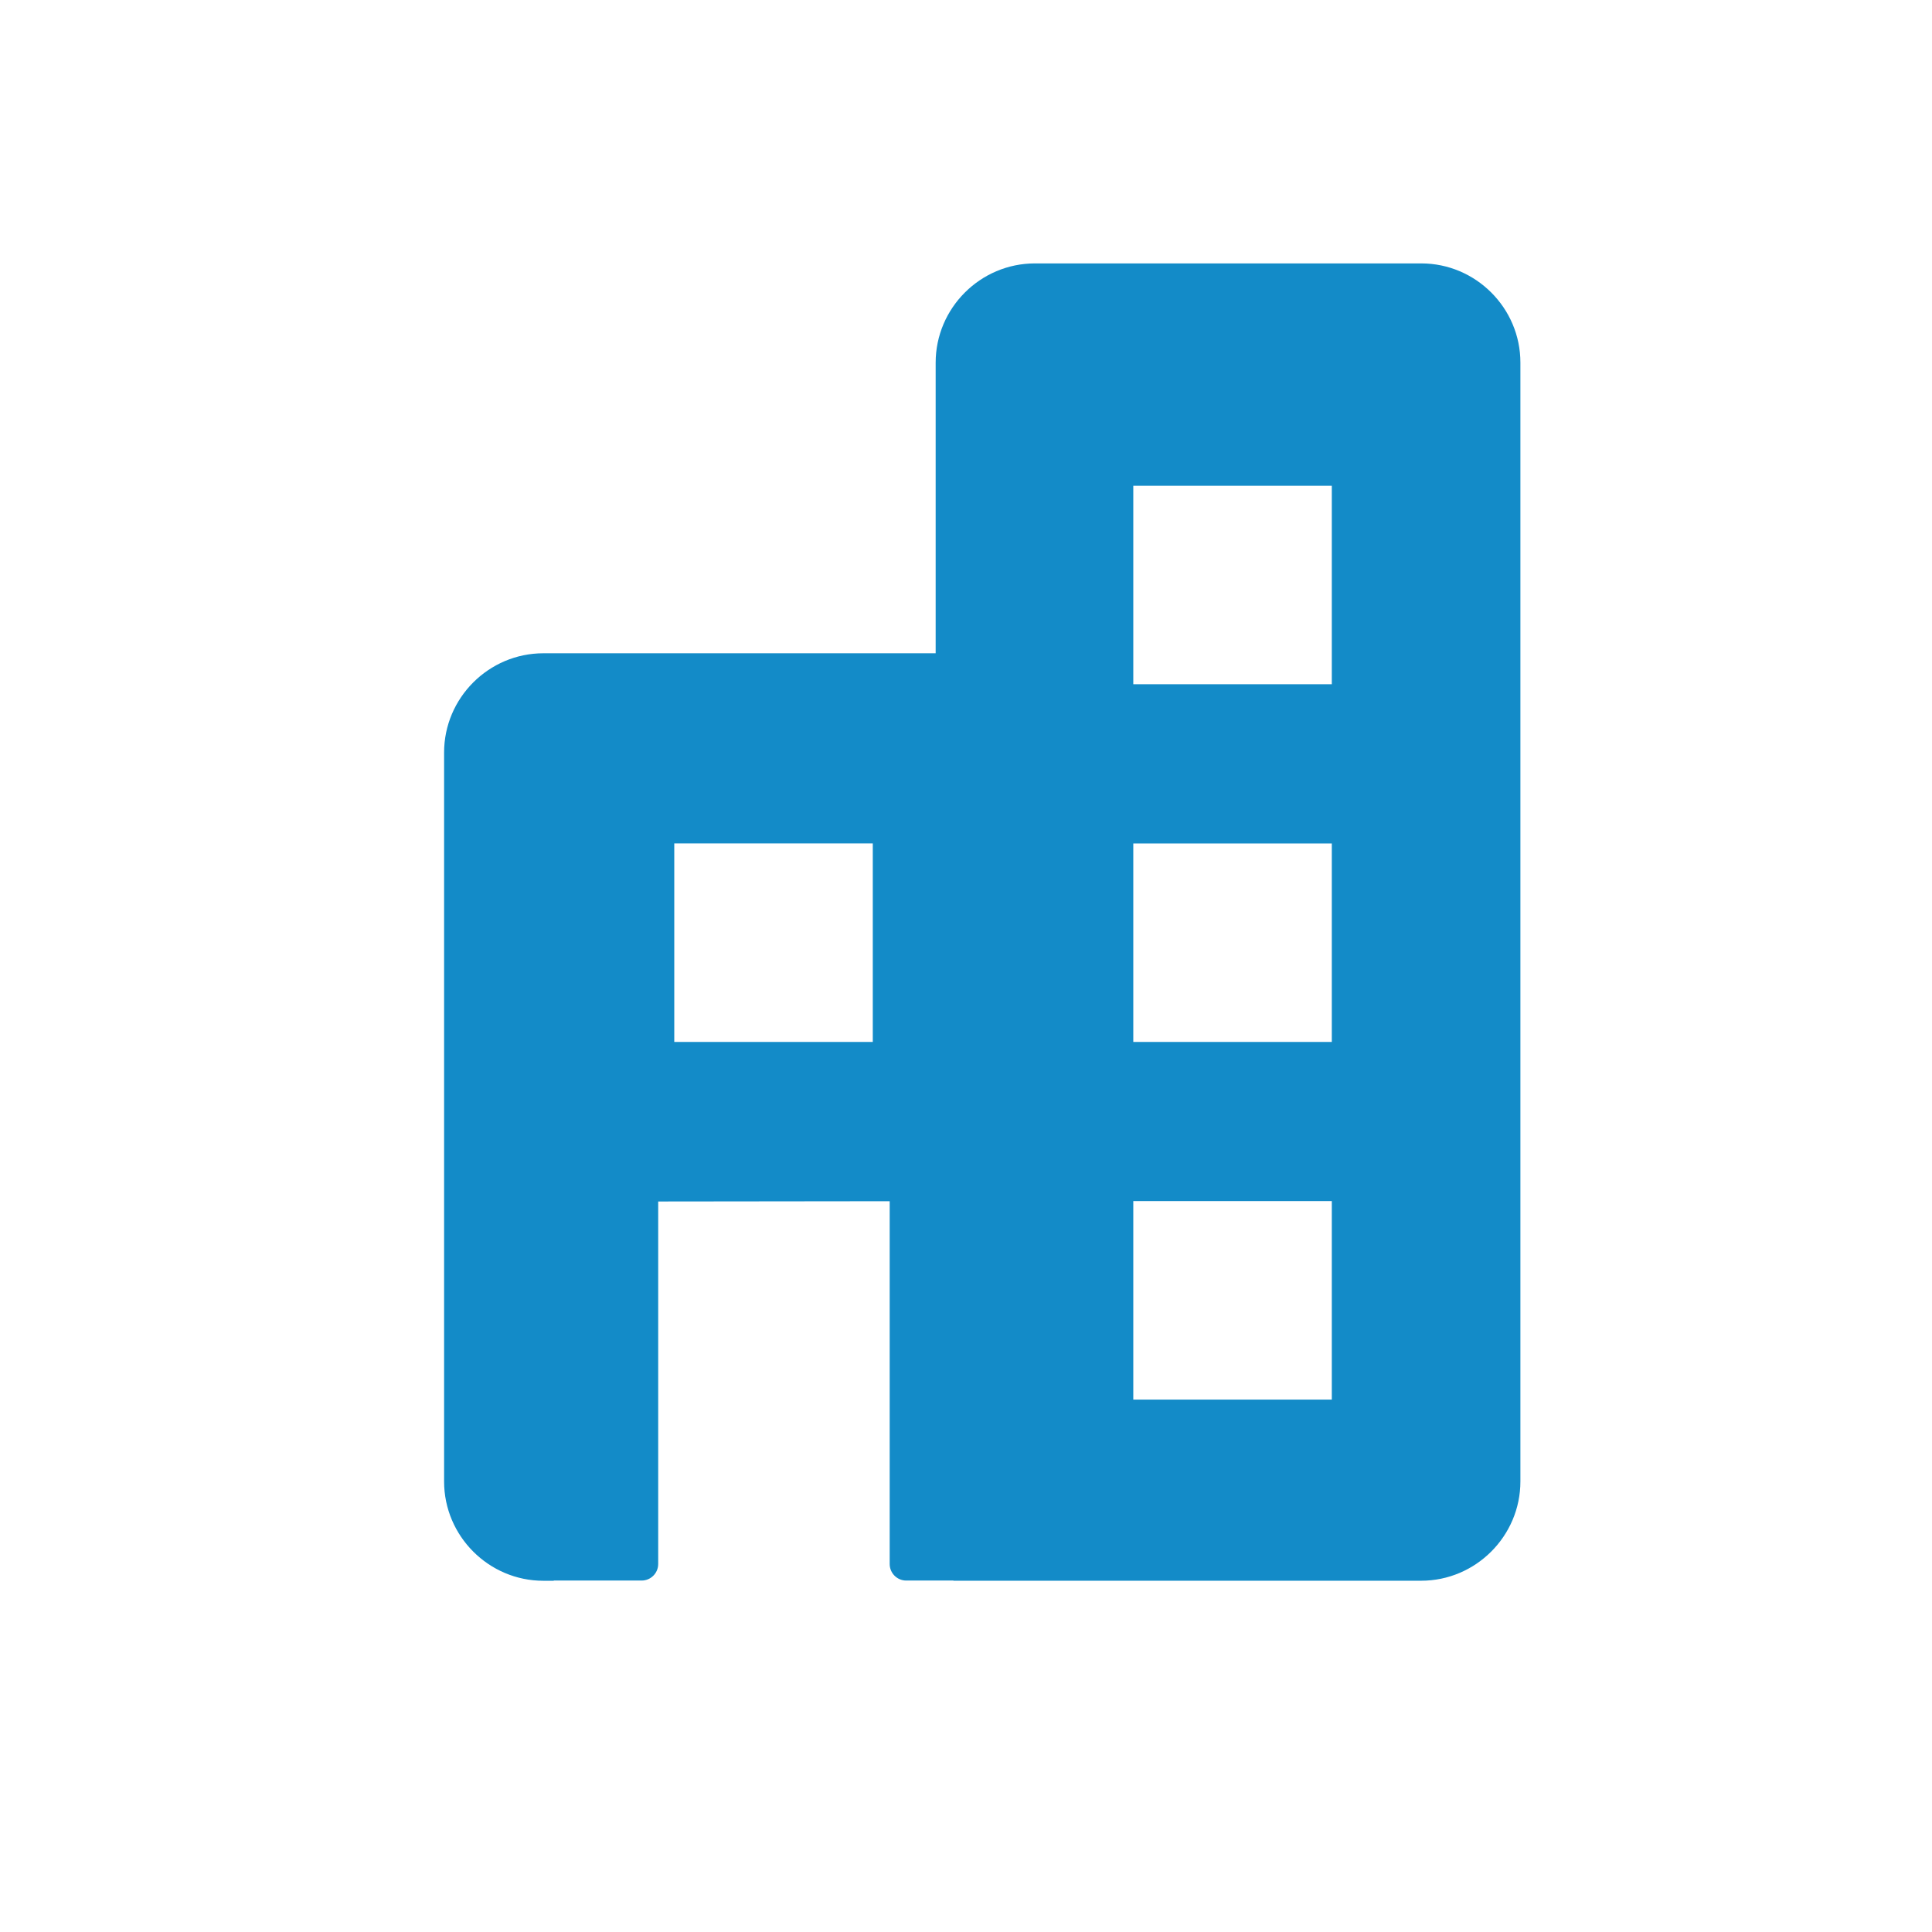 <?xml version="1.0" encoding="utf-8"?>
<!-- Generator: Adobe Illustrator 15.0.0, SVG Export Plug-In . SVG Version: 6.00 Build 0)  -->
<!DOCTYPE svg PUBLIC "-//W3C//DTD SVG 1.1//EN" "http://www.w3.org/Graphics/SVG/1.1/DTD/svg11.dtd">
<svg version="1.1" id="Layer_1" xmlns="http://www.w3.org/2000/svg" xmlns:xlink="http://www.w3.org/1999/xlink" x="0px" y="0px"
	 width="44px" height="44px" viewBox="0 0 44 44" enable-background="new 0 0 44 44" xml:space="preserve">
<g>
	<path fill="#138BC8" d="M32.368,5.999h-8.799c-1.243,0-2.26,1.018-2.26,2.261v6.618h-8.935c-1.243,0-2.26,1.017-2.26,2.26v16.602
		c0,1.243,1.017,2.261,2.26,2.261h0.237v-0.005h2.002c0.208,0,0.377-0.169,0.377-0.377v-8.256l5.272-0.006v8.262
		c0,0.208,0.169,0.377,0.376,0.377h1.076V36h10.652c1.243,0,2.26-1.018,2.26-2.261v-8.878v-7.724V8.26
		C34.628,7.017,33.611,5.999,32.368,5.999 M19.877,23.729h-4.521v-4.52h4.521V23.729z M25.81,11.063h4.521v3.814v0.706H25.81v-0.706
		V11.063z M25.81,19.21h4.521v4.52H25.81V19.21z M30.33,31.875H25.81v-4.521h4.521V31.875z"/>
</g>
</svg>

